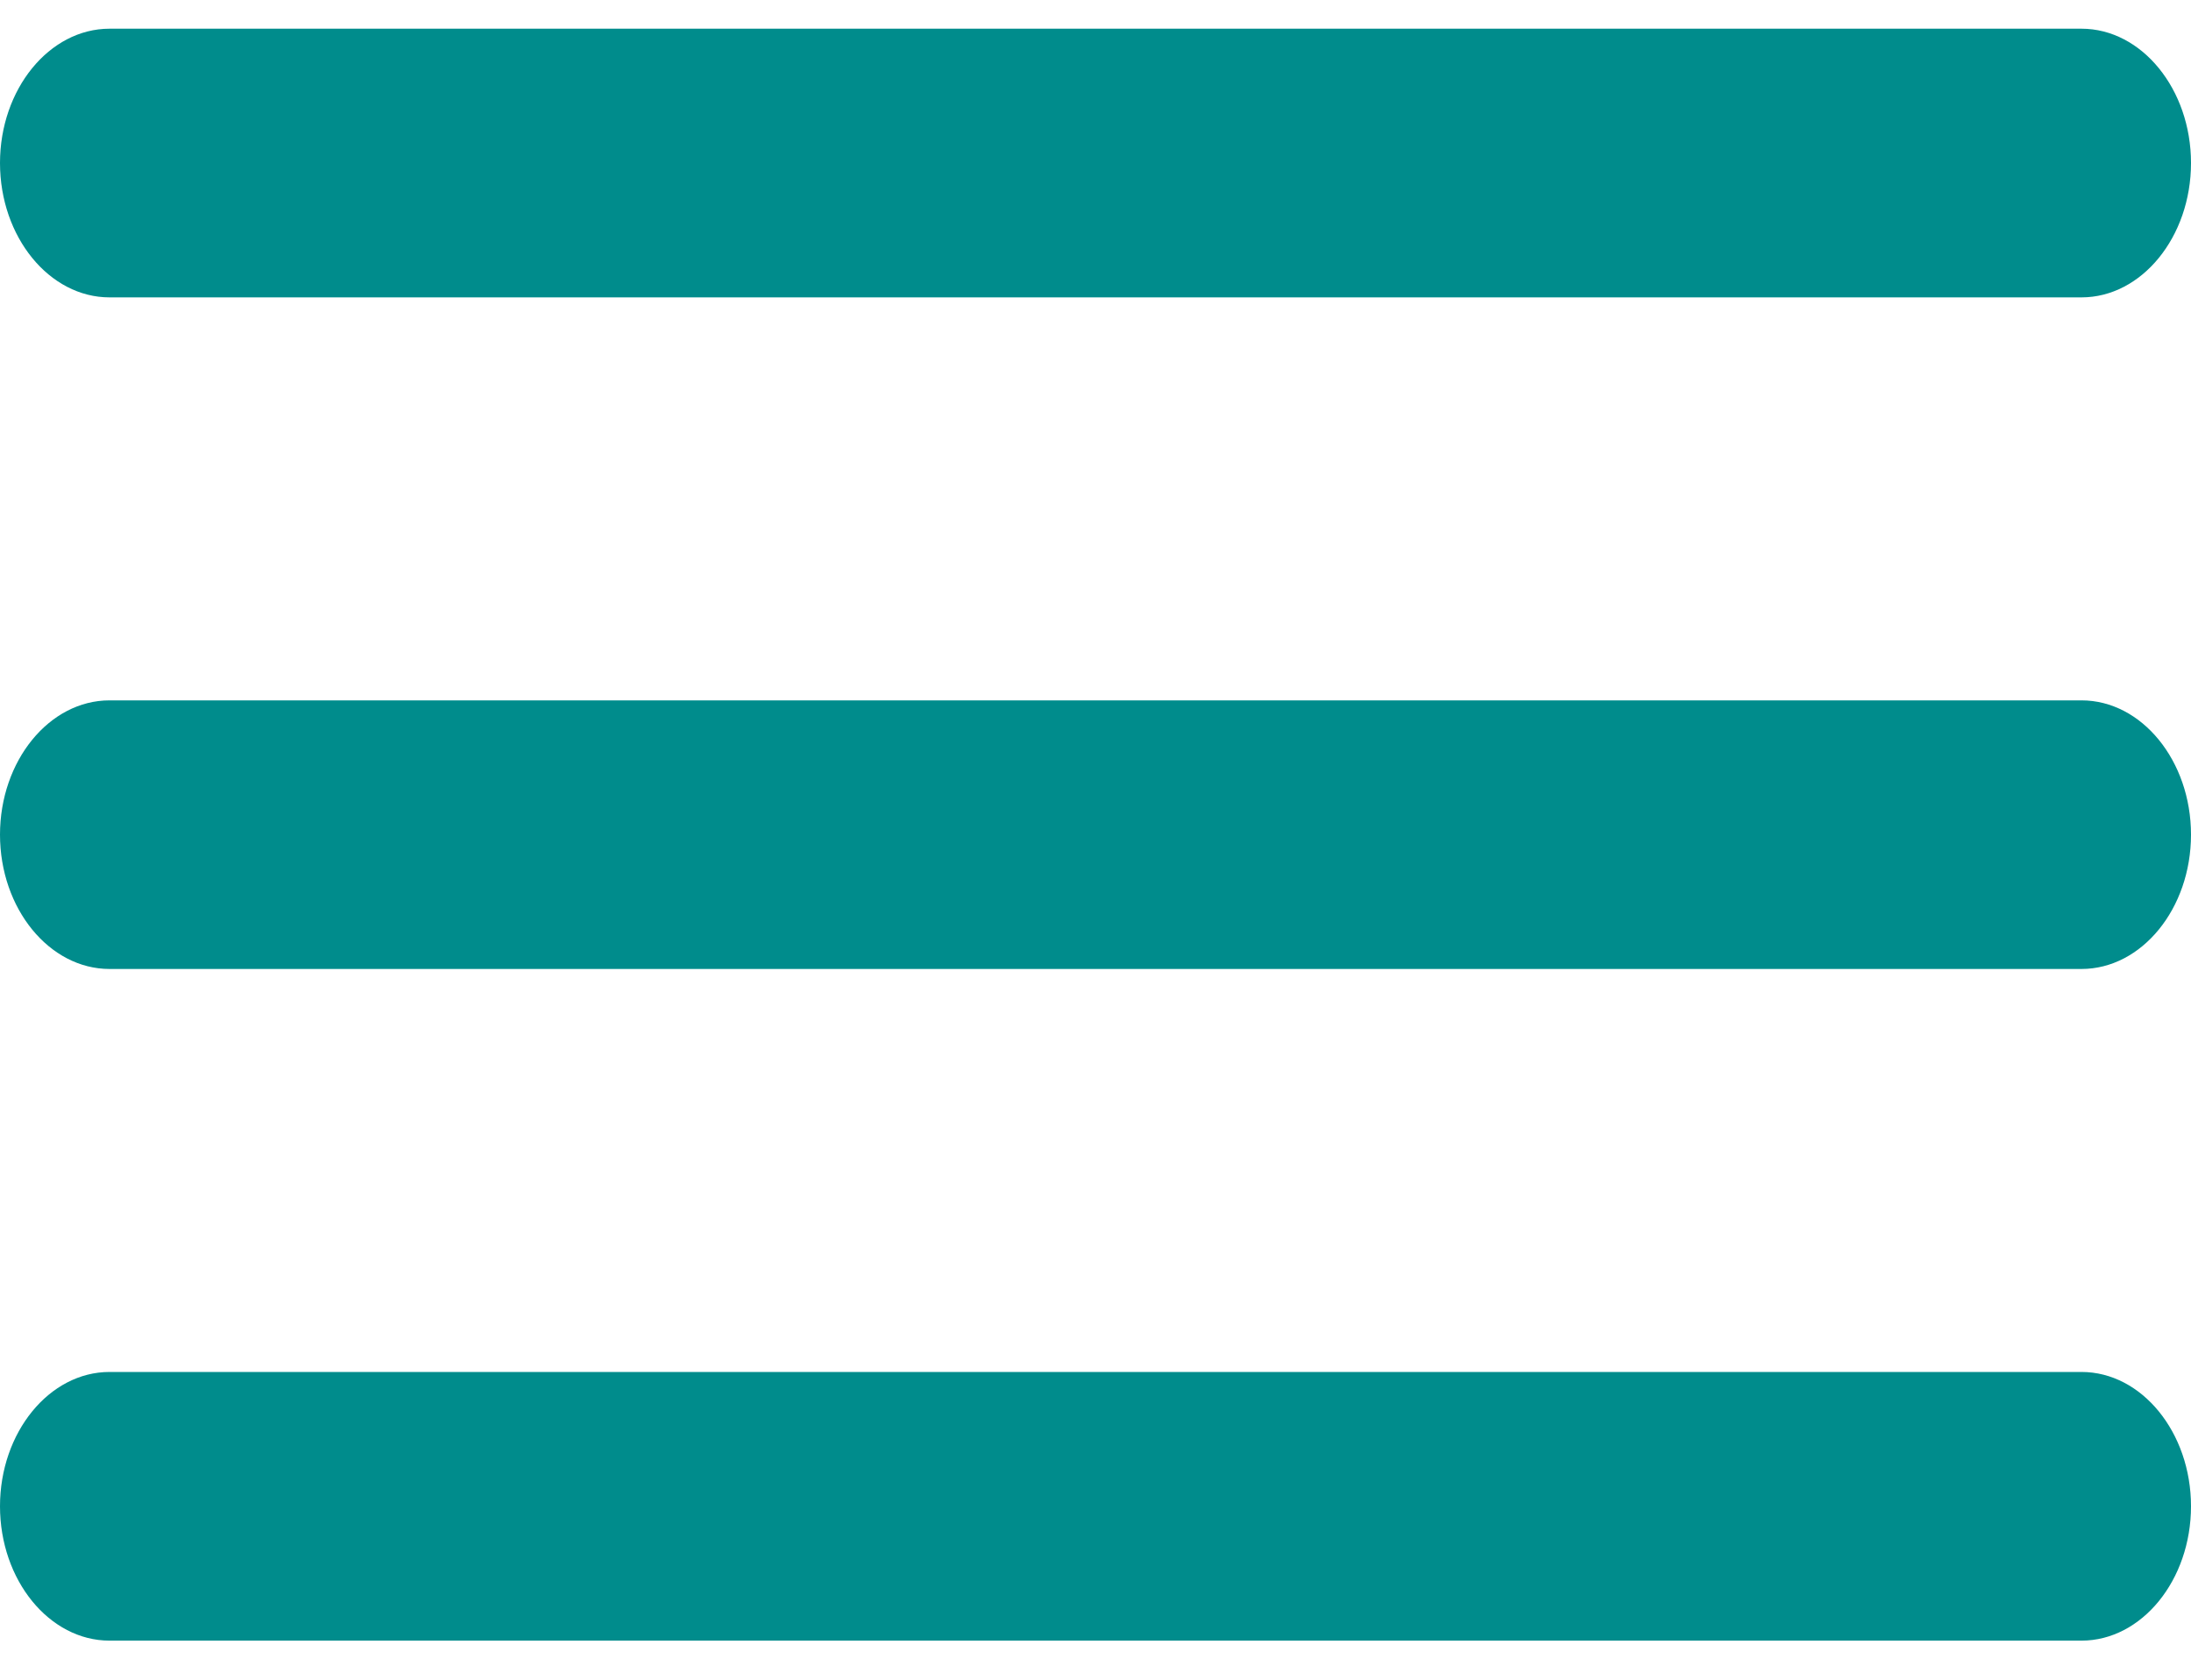 <svg width="30" height="23" viewBox="0 0 30 23" fill="none" xmlns="http://www.w3.org/2000/svg">
<path d="M0 20.625C0 21.637 0.675 22.465 1.5 22.465H28.5C29.325 22.465 30 21.637 30 20.625C30 19.614 29.325 18.786 28.5 18.786H1.5C0.675 18.786 0 19.614 0 20.625ZM0 11.429C0 12.441 0.675 13.268 1.5 13.268H28.5C29.325 13.268 30 12.441 30 11.429C30 10.417 29.325 9.59 28.5 9.59H1.5C0.675 9.59 0 10.417 0 11.429ZM0 2.232C0 3.244 0.675 4.072 1.5 4.072H28.5C29.325 4.072 30 3.244 30 2.232C30 1.221 29.325 0.393 28.5 0.393H1.5C0.675 0.393 0 1.221 0 2.232Z" fill="#008C8C"/>
</svg>
